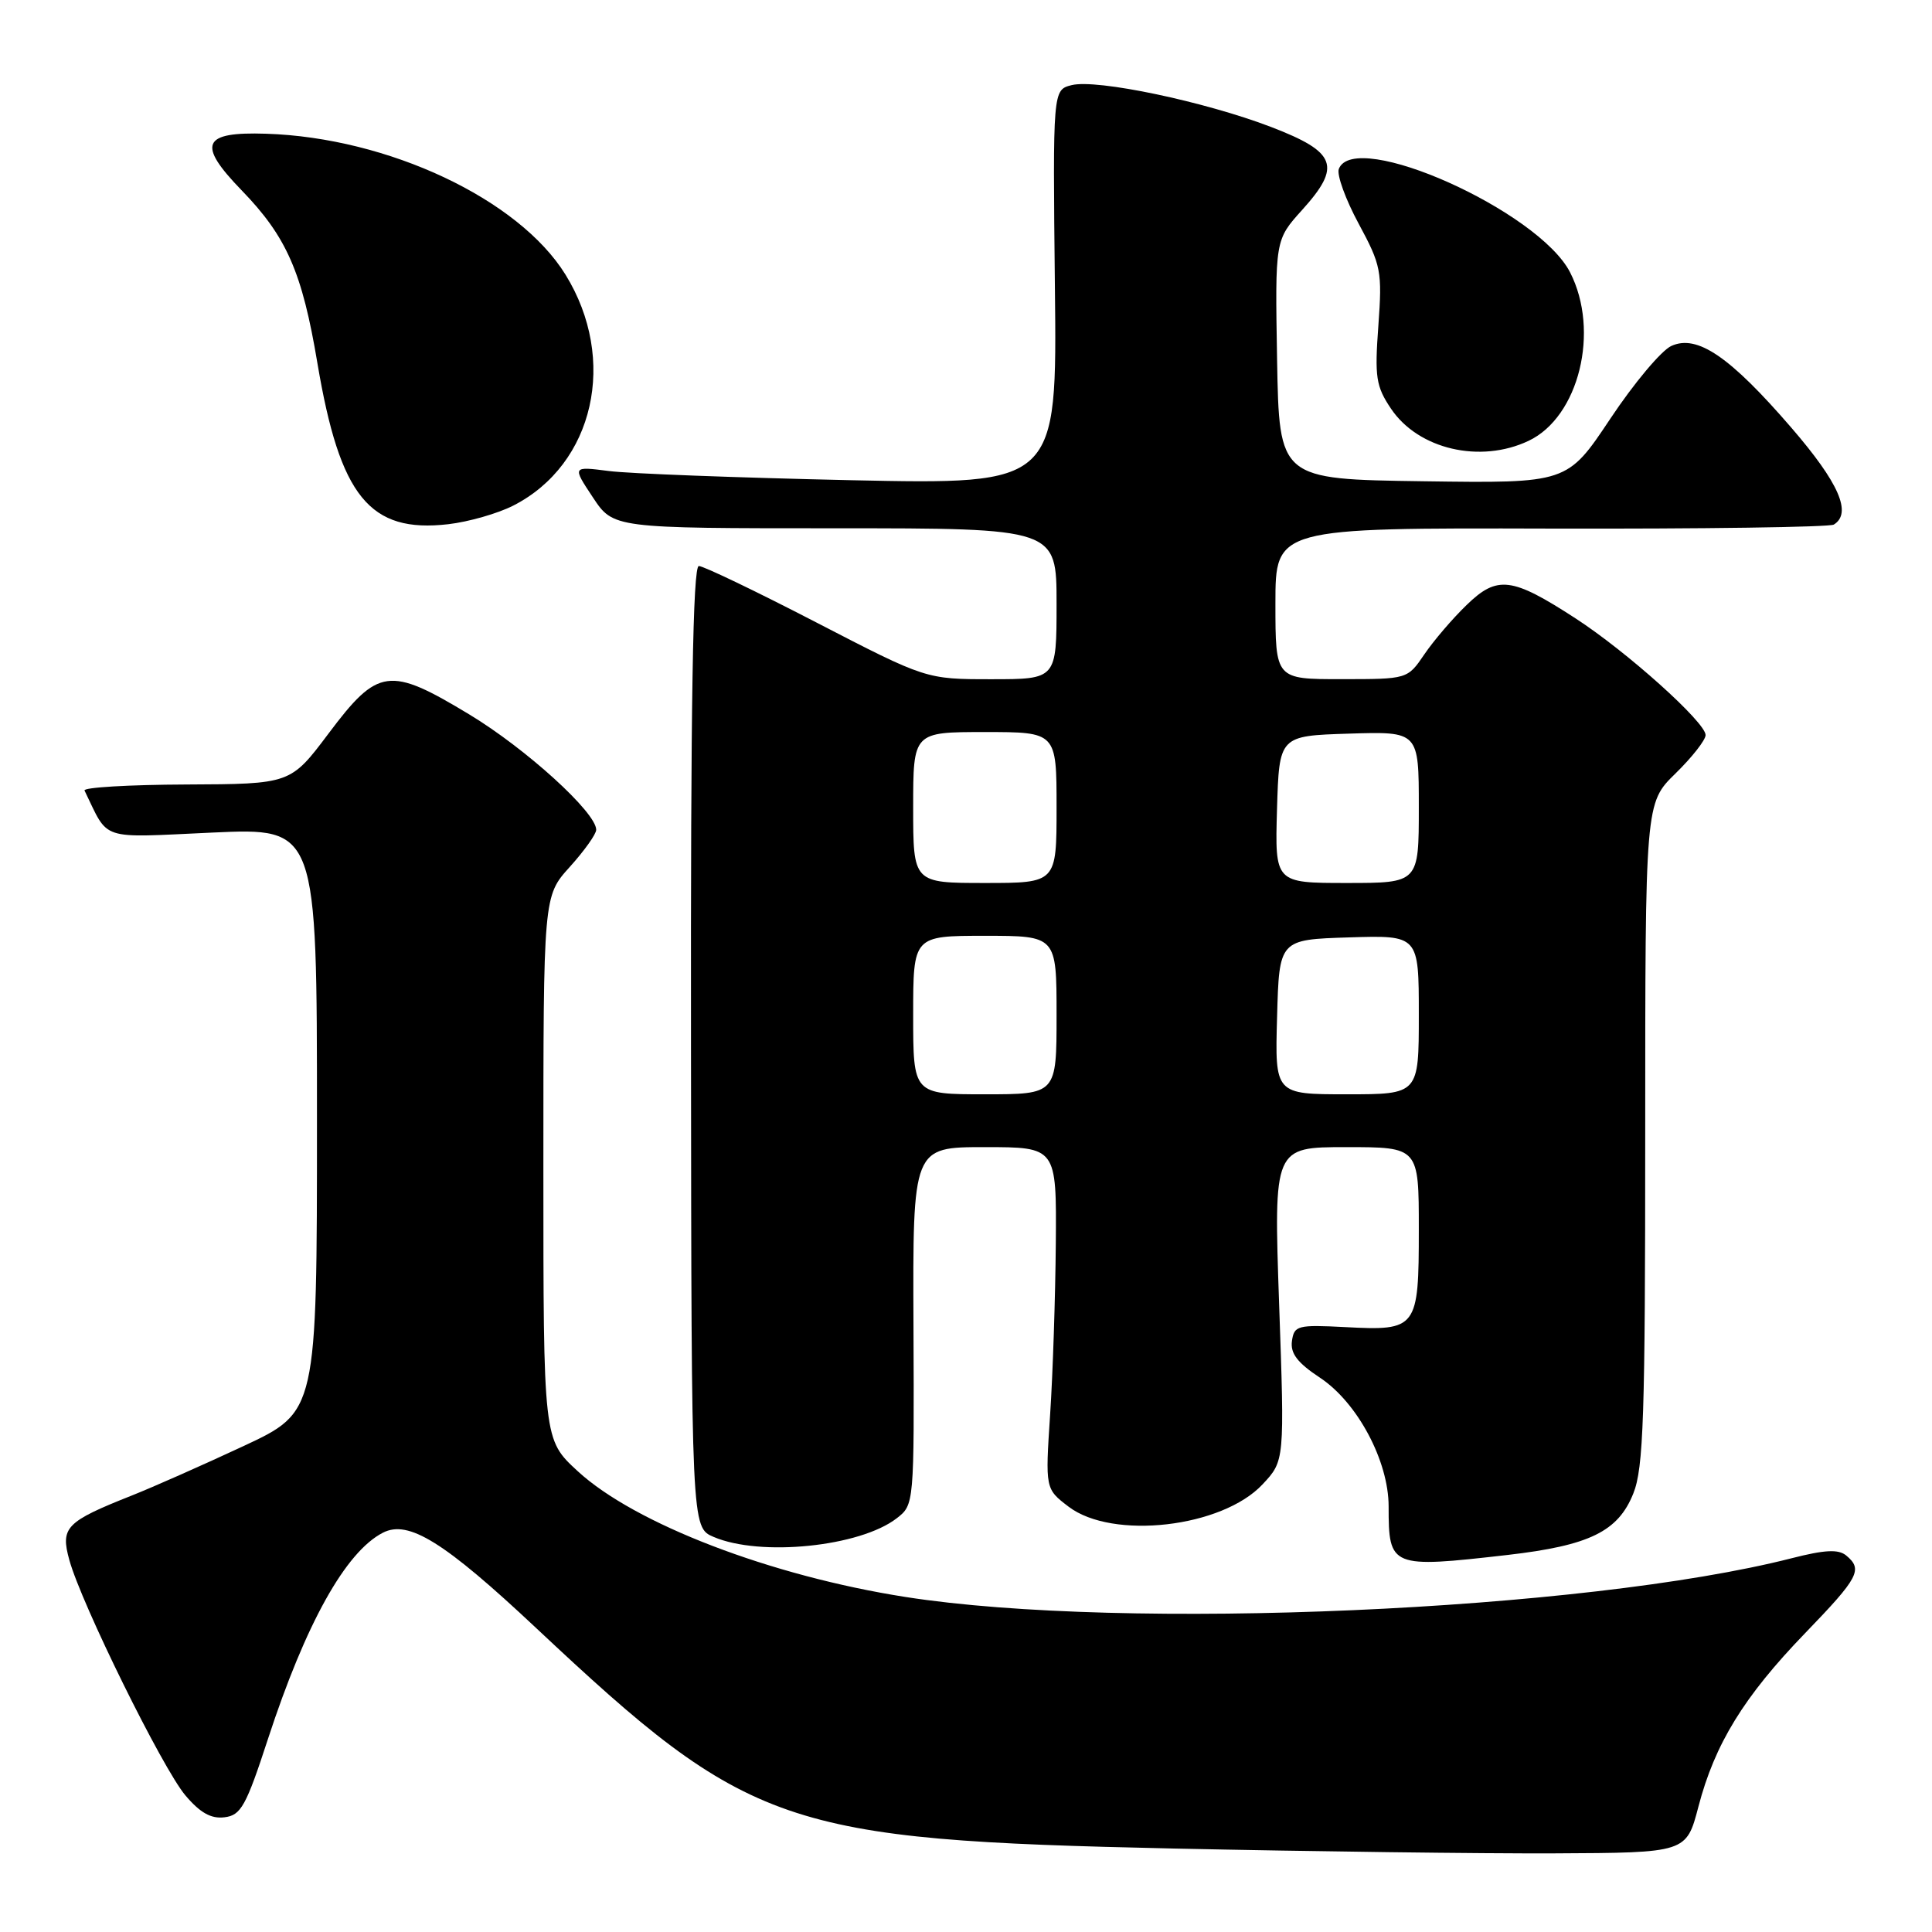 <?xml version="1.0" encoding="UTF-8" standalone="no"?>
<!DOCTYPE svg PUBLIC "-//W3C//DTD SVG 1.1//EN" "http://www.w3.org/Graphics/SVG/1.1/DTD/svg11.dtd" >
<svg xmlns="http://www.w3.org/2000/svg" xmlns:xlink="http://www.w3.org/1999/xlink" version="1.1" viewBox="0 0 256 256">
 <g >
 <path fill="currentColor"
d=" M 225.05 239.39 C 227.22 231.08 231.07 224.81 239.17 216.42 C 246.32 209.02 246.87 207.97 244.63 206.11 C 243.60 205.26 241.80 205.35 237.38 206.48 C 210.01 213.46 148.91 216.13 120.00 211.61 C 102.11 208.81 84.10 201.90 76.54 194.93 C 72.00 190.75 72.00 190.75 72.00 154.74 C 72.00 118.74 72.00 118.74 75.50 114.87 C 77.42 112.74 79.00 110.53 79.00 109.95 C 79.00 107.66 69.72 99.22 62.19 94.67 C 51.58 88.26 50.09 88.46 43.53 97.20 C 38.50 103.89 38.50 103.89 24.67 103.95 C 17.06 103.98 11.00 104.34 11.20 104.75 C 14.49 111.51 12.97 111.01 28.15 110.32 C 42.00 109.69 42.00 109.69 42.00 148.38 C 42.00 187.07 42.00 187.07 32.25 191.62 C 26.89 194.12 20.25 197.06 17.50 198.15 C 8.70 201.64 7.99 202.38 9.19 206.72 C 10.79 212.52 21.51 234.27 24.55 237.88 C 26.51 240.20 27.96 241.02 29.74 240.80 C 31.93 240.54 32.60 239.33 35.51 230.41 C 40.51 215.12 45.80 205.62 50.74 203.09 C 54.13 201.35 58.87 204.30 71.06 215.74 C 99.30 242.25 103.81 243.81 155.50 244.94 C 173.65 245.33 196.36 245.62 205.98 245.58 C 223.45 245.50 223.45 245.50 225.05 239.39 Z  M 199.76 206.04 C 210.61 204.79 214.41 202.93 216.42 197.90 C 217.78 194.52 218.00 187.72 218.00 150.18 C 218.00 106.41 218.00 106.41 222.00 102.50 C 224.20 100.35 226.00 98.06 226.00 97.40 C 226.00 95.71 215.58 86.36 208.77 81.94 C 200.31 76.45 198.40 76.22 194.34 80.16 C 192.48 81.95 189.96 84.90 188.73 86.71 C 186.50 89.99 186.50 89.99 177.75 89.99 C 169.00 90.00 169.00 90.00 169.00 79.97 C 169.00 69.94 169.00 69.94 205.49 70.04 C 225.56 70.09 242.43 69.85 242.99 69.51 C 245.43 68.00 243.68 63.99 237.37 56.68 C 229.21 47.23 224.88 44.28 221.46 45.84 C 220.14 46.44 216.50 50.78 213.37 55.49 C 207.67 64.04 207.67 64.04 188.59 63.77 C 169.50 63.50 169.50 63.50 169.22 47.65 C 168.95 31.80 168.95 31.80 172.53 27.83 C 177.79 22.01 177.10 20.16 168.44 16.83 C 159.62 13.45 145.32 10.45 142.00 11.28 C 139.50 11.91 139.50 11.91 139.78 38.06 C 140.07 64.21 140.07 64.21 112.78 63.63 C 97.78 63.30 83.32 62.76 80.66 62.41 C 75.83 61.79 75.83 61.79 78.55 65.89 C 81.27 70.00 81.27 70.00 110.63 70.00 C 140.00 70.00 140.00 70.00 140.00 80.00 C 140.00 90.00 140.00 90.00 131.36 90.00 C 122.71 90.00 122.71 90.00 108.21 82.50 C 100.23 78.37 93.21 75.00 92.60 75.00 C 91.81 75.00 91.51 92.93 91.56 138.70 C 91.62 202.40 91.62 202.40 94.56 203.65 C 100.75 206.30 113.95 204.95 118.82 201.18 C 121.13 199.39 121.14 199.34 121.04 175.69 C 120.94 152.00 120.94 152.00 130.47 152.00 C 140.00 152.00 140.00 152.00 139.90 164.75 C 139.84 171.76 139.51 181.95 139.15 187.39 C 138.50 197.28 138.50 197.28 141.59 199.64 C 147.42 204.08 161.95 202.41 167.30 196.68 C 170.22 193.56 170.22 193.56 169.49 172.78 C 168.77 152.00 168.77 152.00 178.38 152.00 C 188.00 152.00 188.00 152.00 188.00 162.88 C 188.00 176.06 187.78 176.35 178.27 175.85 C 171.93 175.52 171.48 175.64 171.19 177.69 C 170.96 179.32 171.91 180.58 174.90 182.55 C 179.87 185.84 184.00 193.59 184.00 199.61 C 184.00 207.70 184.28 207.81 199.76 206.04 Z  M 68.02 66.99 C 78.74 61.52 81.88 47.63 74.93 36.39 C 68.75 26.39 51.45 18.24 35.27 17.72 C 26.78 17.44 26.07 19.08 32.02 25.22 C 37.98 31.37 40.04 36.06 42.06 48.13 C 45.04 65.81 48.98 70.66 59.40 69.46 C 62.09 69.15 65.97 68.04 68.02 66.99 Z  M 202.55 58.41 C 209.22 55.25 212.02 43.87 208.05 36.10 C 203.89 27.94 179.46 17.02 177.40 22.39 C 177.11 23.16 178.29 26.42 180.03 29.64 C 183.01 35.16 183.16 35.94 182.64 43.16 C 182.14 49.97 182.32 51.19 184.32 54.16 C 187.94 59.54 196.15 61.45 202.55 58.41 Z  M 121.00 134.50 C 121.00 124.00 121.00 124.00 130.50 124.00 C 140.00 124.00 140.00 124.00 140.00 134.50 C 140.00 145.00 140.00 145.00 130.50 145.00 C 121.00 145.00 121.00 145.00 121.00 134.50 Z  M 169.22 134.75 C 169.50 124.50 169.50 124.50 178.75 124.21 C 188.00 123.92 188.00 123.92 188.00 134.46 C 188.00 145.00 188.00 145.00 178.47 145.00 C 168.93 145.00 168.93 145.00 169.22 134.75 Z  M 121.00 107.00 C 121.00 97.00 121.00 97.00 130.50 97.00 C 140.00 97.00 140.00 97.00 140.00 107.00 C 140.00 117.00 140.00 117.00 130.50 117.00 C 121.00 117.00 121.00 117.00 121.00 107.00 Z  M 169.21 107.25 C 169.50 97.50 169.50 97.50 178.75 97.21 C 188.00 96.92 188.00 96.92 188.00 106.96 C 188.00 117.00 188.00 117.00 178.46 117.00 C 168.93 117.00 168.93 117.00 169.21 107.25 Z "/>
</g>
</svg>